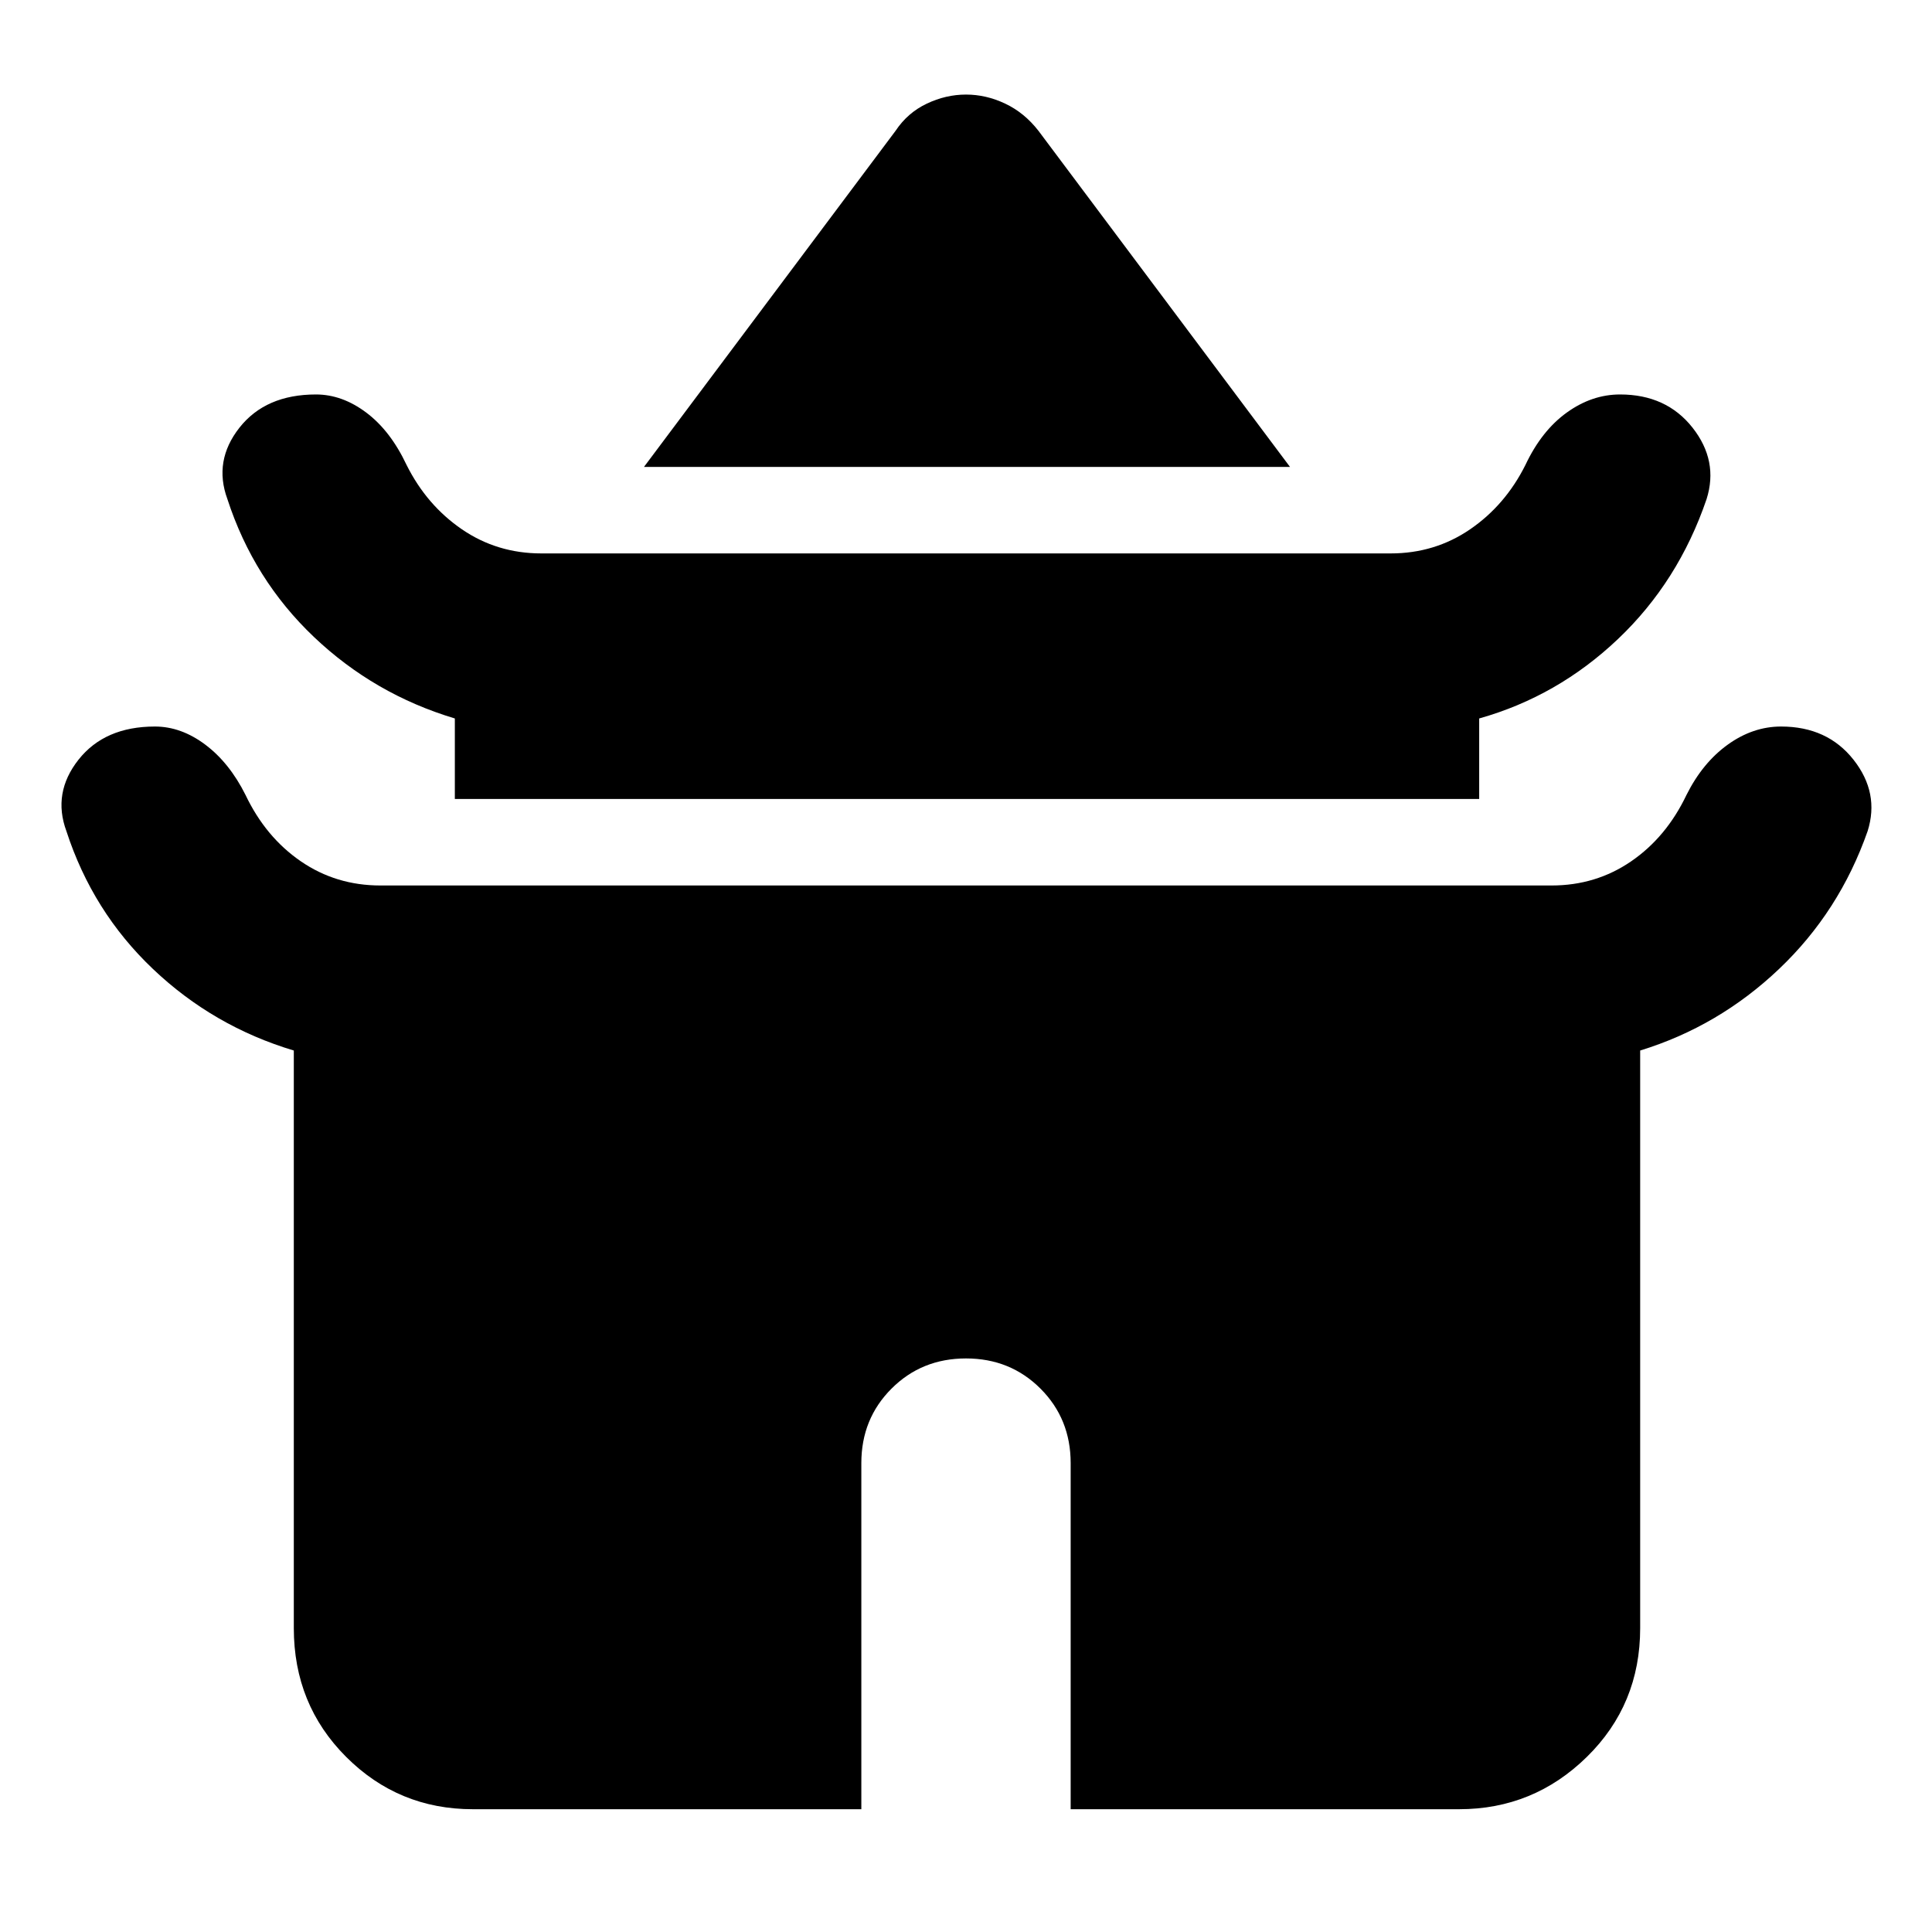 <svg xmlns="http://www.w3.org/2000/svg" height="40" width="40"><path d="m13.333 9.667 5.209-6.959q.25-.375.646-.562.395-.188.812-.188.417 0 .812.188.396.187.688.562l5.208 6.959Zm-3.916 6.875v-1.667q-1.667-.5-2.917-1.687Q5.25 12 4.708 10.333q-.291-.791.25-1.479.542-.687 1.584-.687.541 0 1.041.375.5.375.834 1.083.416.833 1.145 1.333.73.5 1.646.5h17.584q.916 0 1.646-.5.729-.5 1.145-1.333.334-.708.855-1.083.52-.375 1.104-.375.958 0 1.5.687.541.688.291 1.479-.583 1.709-1.833 2.896-1.25 1.188-2.875 1.646v1.667Zm.375 20.916q-1.542 0-2.625-1.083-1.084-1.083-1.084-2.667V21.75q-1.666-.5-2.916-1.688-1.25-1.187-1.792-2.854-.292-.791.25-1.479.542-.687 1.583-.687.542 0 1.042.375t.833 1.041q.417.875 1.146 1.375.729.5 1.646.5h24.25q.917 0 1.646-.5.729-.5 1.146-1.375.333-.666.854-1.041.521-.375 1.104-.375.958 0 1.5.687.542.688.292 1.479-.584 1.667-1.834 2.854-1.25 1.188-2.875 1.688v11.958q0 1.584-1.104 2.667-1.104 1.083-2.646 1.083h-8.041v-7.166q0-.917-.625-1.542T20 28.125q-.917 0-1.542.625t-.625 1.542v7.166Z"/></svg>